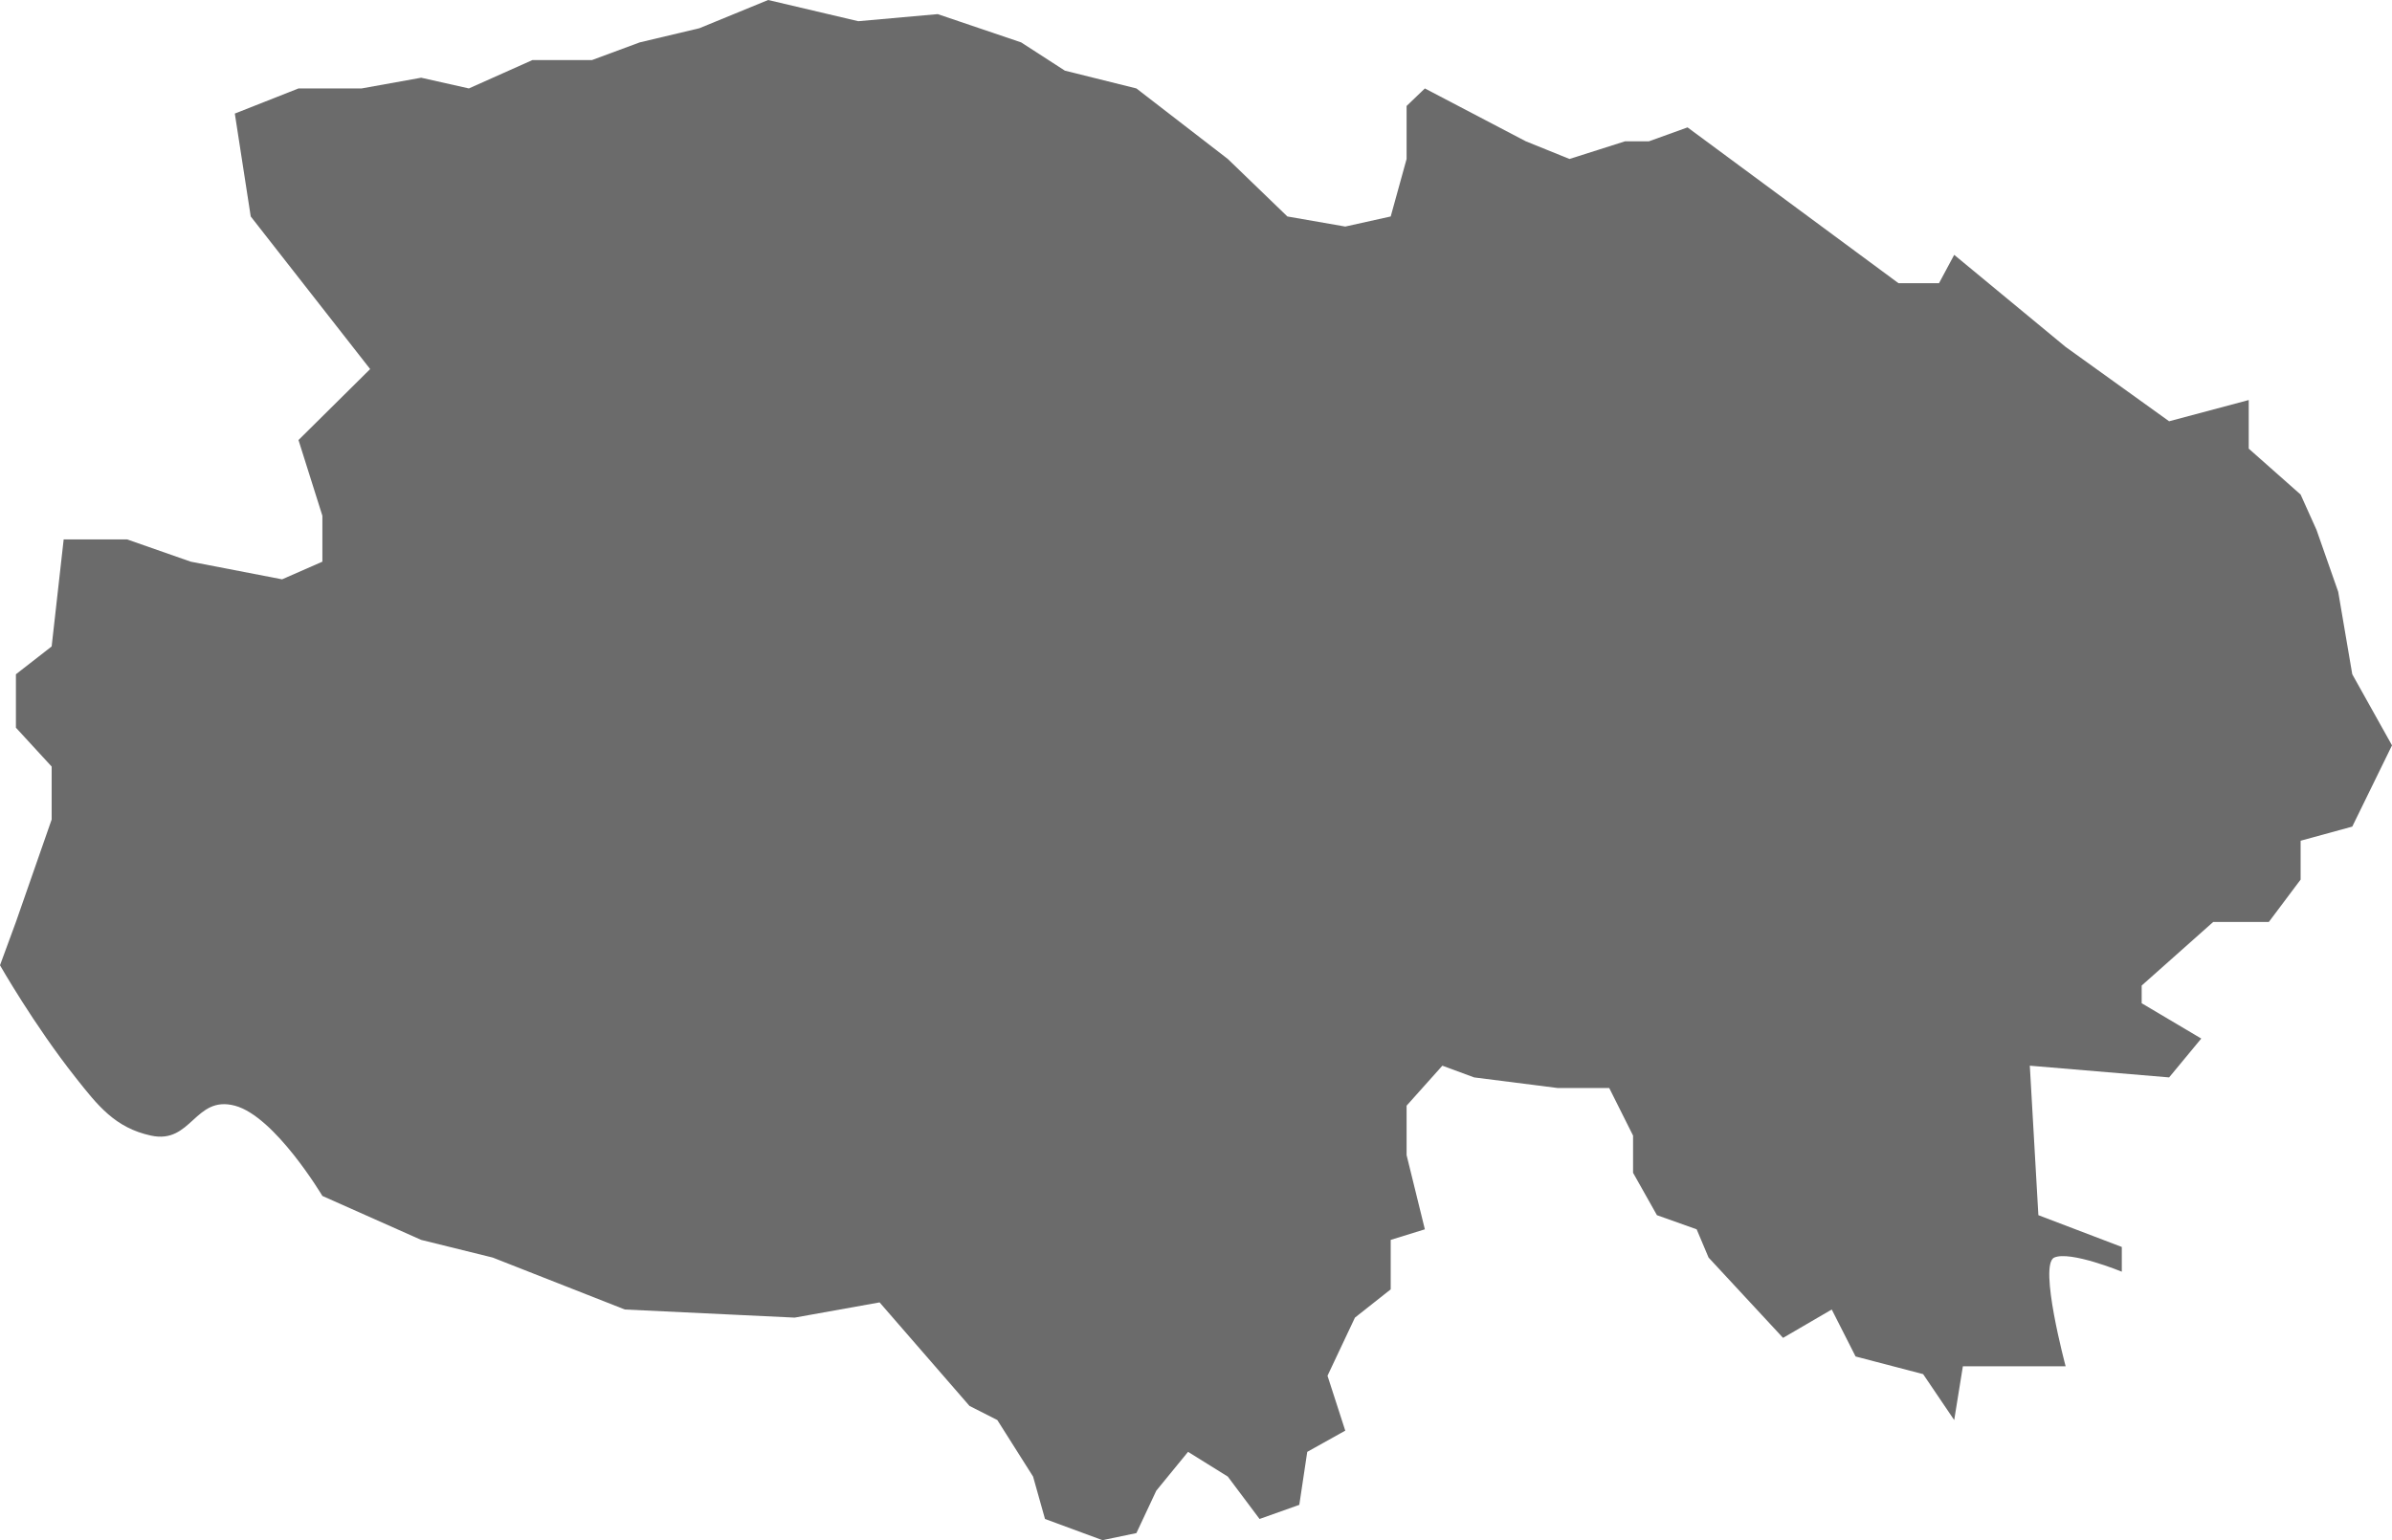 ﻿<?xml version="1.0" encoding="utf-8"?>
<svg version="1.1" xmlns:xlink="http://www.w3.org/1999/xlink" width="118px" height="76px" xmlns="http://www.w3.org/2000/svg">
  <g transform="matrix(1 0 0 1 -464 -279 )">
    <path d="M 18.26 18.212  L 12.369 10.682  L 11.584 5.604  L 14.725 4.364  L 17.837 4.364  L 20.777 3.835  L 23.13 4.364  L 26.266 2.963  L 29.206 2.963  L 31.558 2.092  L 34.498 1.394  L 37.894 0  L 42.339 1.046  L 46.259 0.697  L 50.375 2.092  L 52.532 3.486  L 56.06 4.364  L 60.568 7.844  L 63.508 10.682  L 66.363 11.179  L 68.605 10.682  L 69.389 7.844  L 69.389 5.229  L 70.29 4.364  L 75.269 6.972  L 77.425 7.844  L 80.169 6.972  L 81.346 6.972  L 83.248 6.286  L 93.654 13.974  L 95.654 13.974  L 96.403 12.576  L 101.9 17.119  L 107.005 20.788  L 110.932 19.74  L 110.932 22.138  L 113.492 24.404  L 114.276 26.147  L 115.347 29.205  L 116.04 33.272  L 118 36.78  L 116.04 40.789  L 113.492 41.486  L 113.492 43.404  L 111.924 45.495  L 109.179 45.495  L 105.651 48.633  L 105.651 49.505  L 108.591 51.248  L 107.005 53.165  L 100.133 52.587  L 100.555 59.963  L 104.671 61.532  L 104.671 62.752  C 104.671 62.752  102.123 61.706  101.339 62.055  C 100.555 62.404  101.9 67.419  101.9 67.419  L 96.831 67.419  L 96.403 70.073  L 94.87 67.807  L 91.538 66.936  L 90.362 64.618  L 87.96 66.018  L 84.286 62.055  L 83.698 60.661  L 81.738 59.963  L 80.561 57.872  L 80.561 56.037  L 79.385 53.688  L 76.837 53.688  L 72.721 53.165  L 71.153 52.587  L 69.389 54.56  L 69.389 57  L 70.29 60.661  L 68.605 61.183  L 68.605 63.624  L 66.841 65.018  L 65.487 67.887  L 66.363 70.596  L 64.488 71.642  L 64.096 74.257  L 62.136 74.954  L 60.568 72.862  L 58.608 71.642  L 57.04 73.56  L 56.06 75.651  L 54.386 76  L 51.551 74.954  L 50.963 72.862  L 49.199 70.073  L 47.827 69.376  L 43.391 64.267  L 39.203 65.018  L 30.825 64.618  L 24.306 62.055  L 20.777 61.183  L 15.903 59.014  C 15.903 59.014  13.563 55.083  11.584 54.56  C 9.605 54.037  9.459 56.473  7.449 56.037  C 5.67 55.651  4.818 54.549  3.724 53.165  C 1.672 50.568  0 47.631  0 47.631  L 0.785 45.495  L 2.548 40.44  L 2.548 37.826  L 0.785 35.908  L 0.785 33.272  L 2.548 31.899  L 3.141 26.618  L 6.272 26.618  L 9.409 27.716  L 13.917 28.587  L 15.903 27.716  L 15.903 25.45  L 14.725 21.714  L 18.26 18.212  Z " fill-rule="nonzero" fill="#6b6b6b" stroke="none" transform="matrix(1 0 0 1 464 279 )" />
  </g>
</svg>
